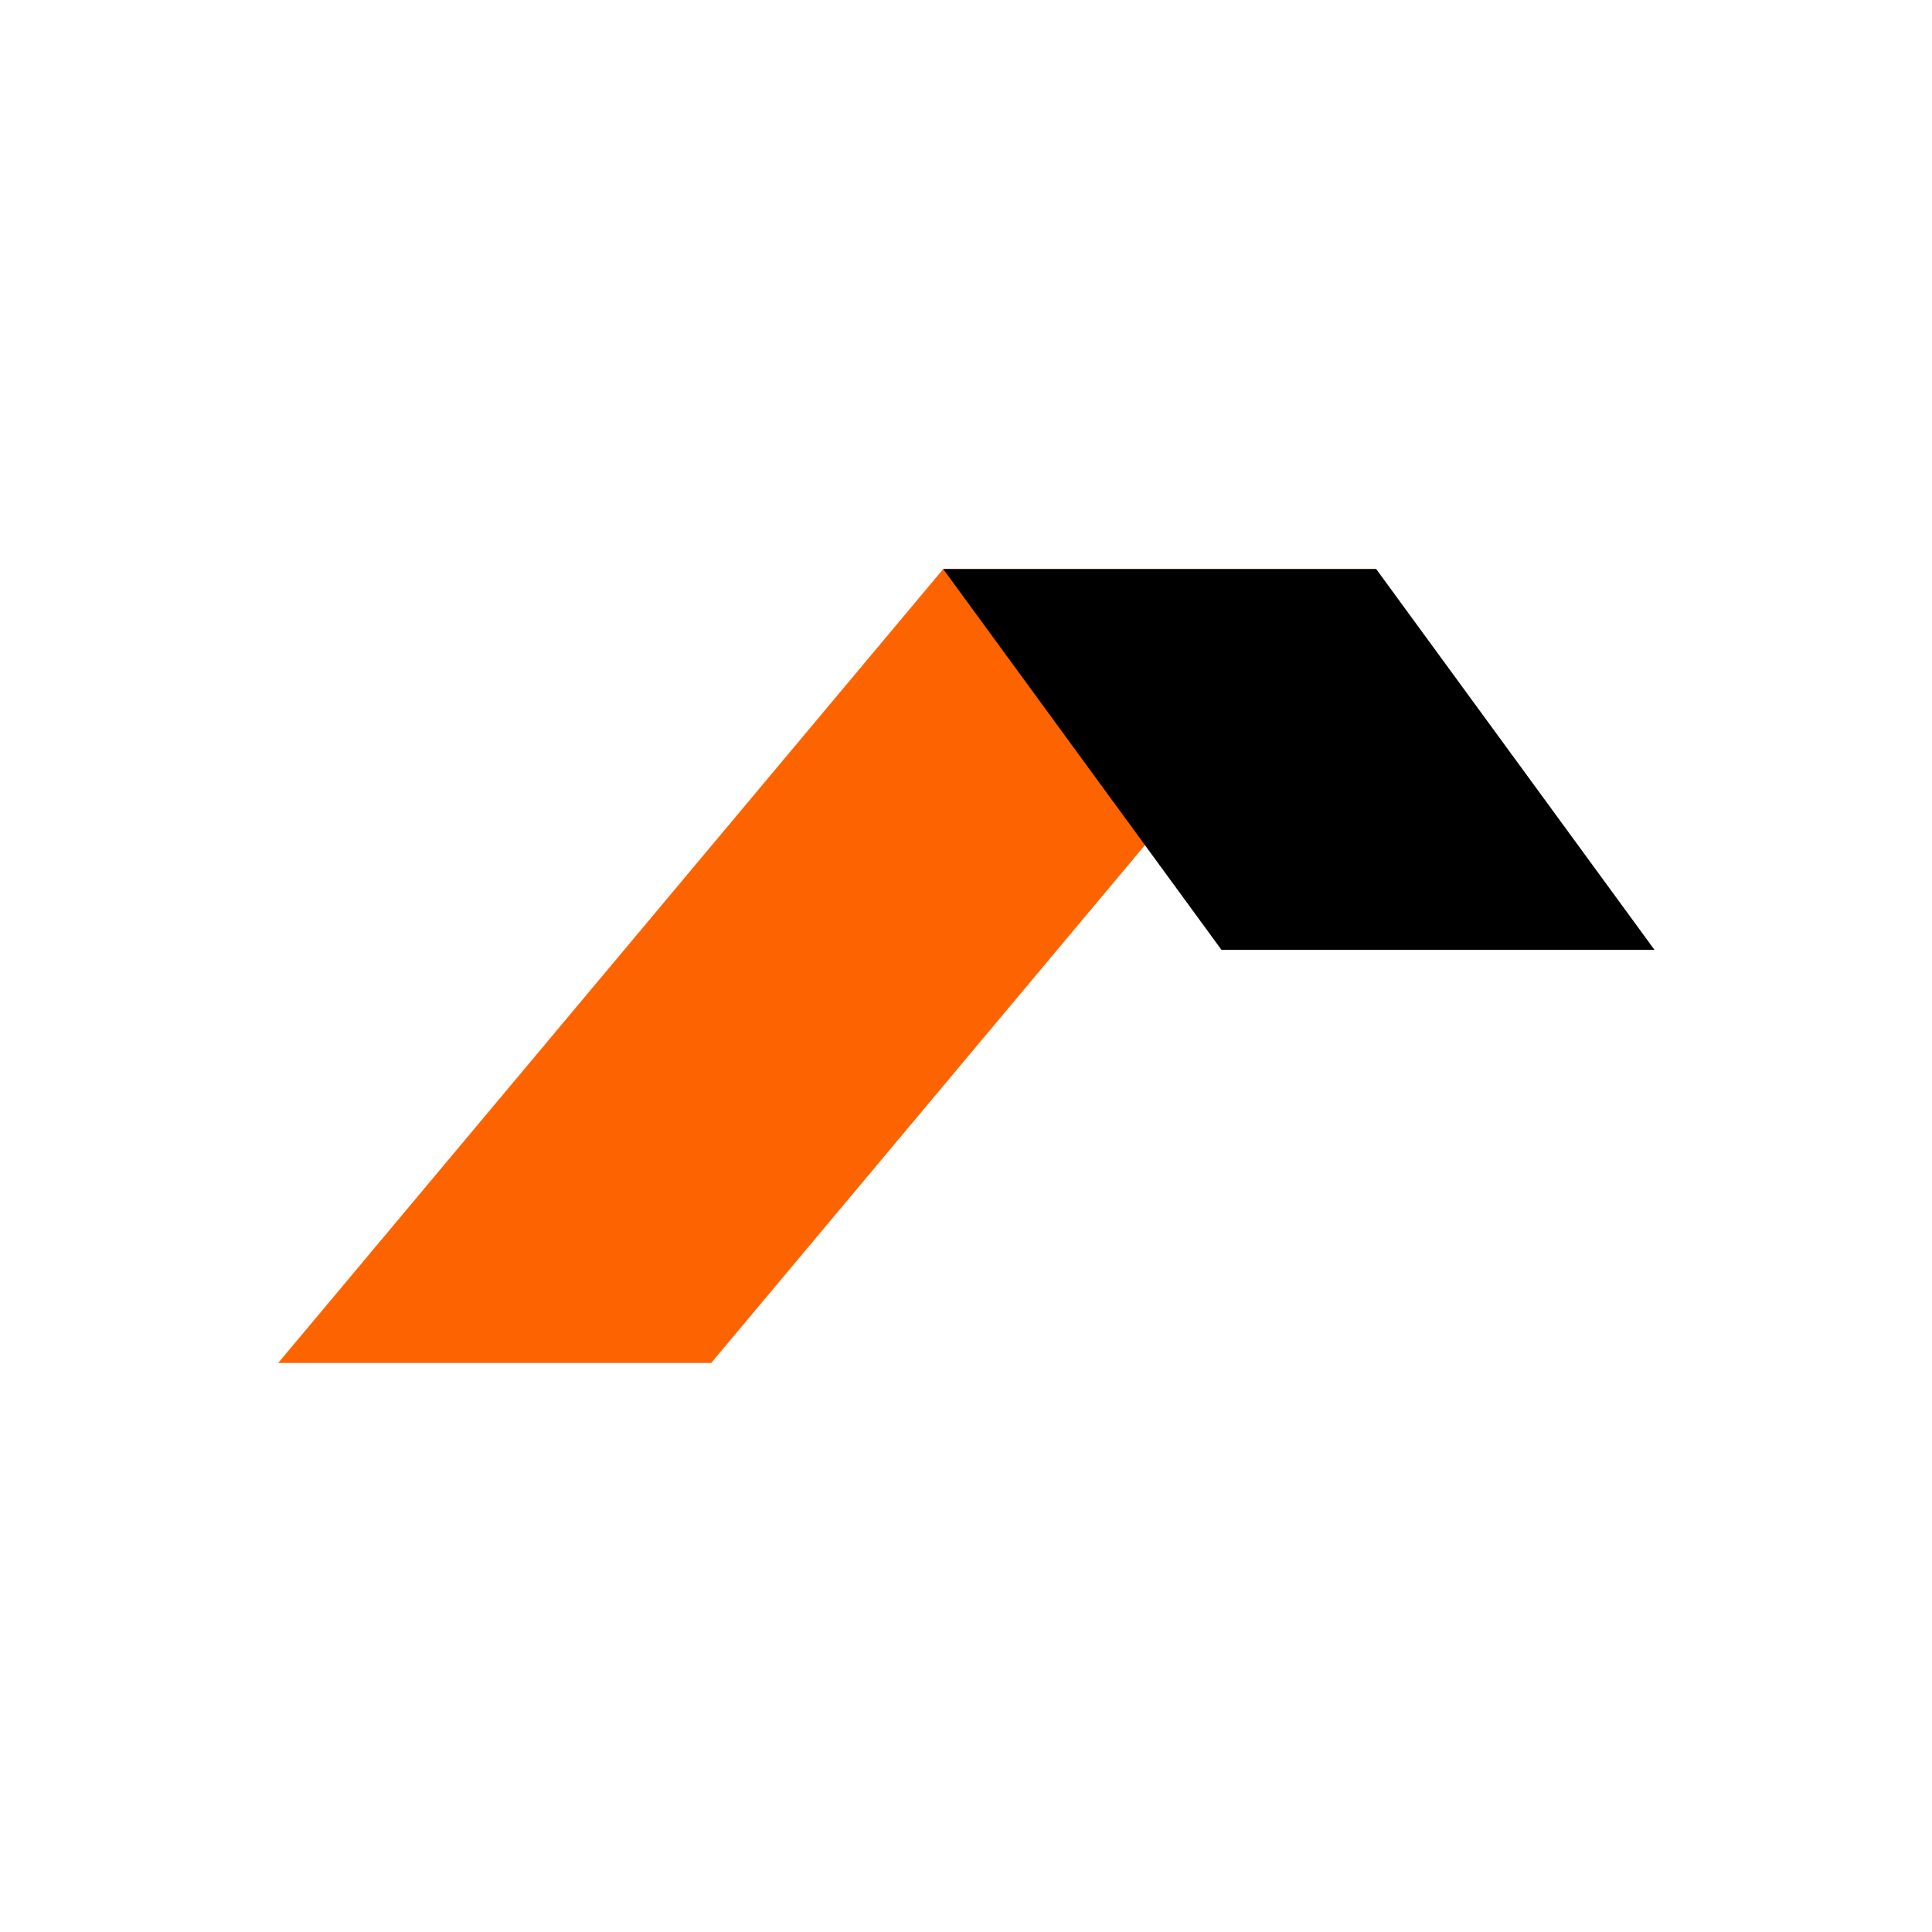 <svg width="500" height="500" viewBox="0 0 500 500" fill="none" xmlns="http://www.w3.org/2000/svg">
<rect width="500" height="500" fill="white"/>
<g clip-path="url(#clip0_2003_11341)">
<path d="M356.16 147.27H244.1L72 352.73H184.06L356.16 147.27Z" fill="#FD6400"/>
<path d="M244.1 147.27H356.16L428.19 245.83H316.12L244.1 147.27Z" fill="black"/>
</g>
<defs>
<clipPath id="clip0_2003_11341">
<rect width="356.19" height="205.46" fill="white" transform="translate(72 147.27)"/>
</clipPath>
</defs>
</svg>
